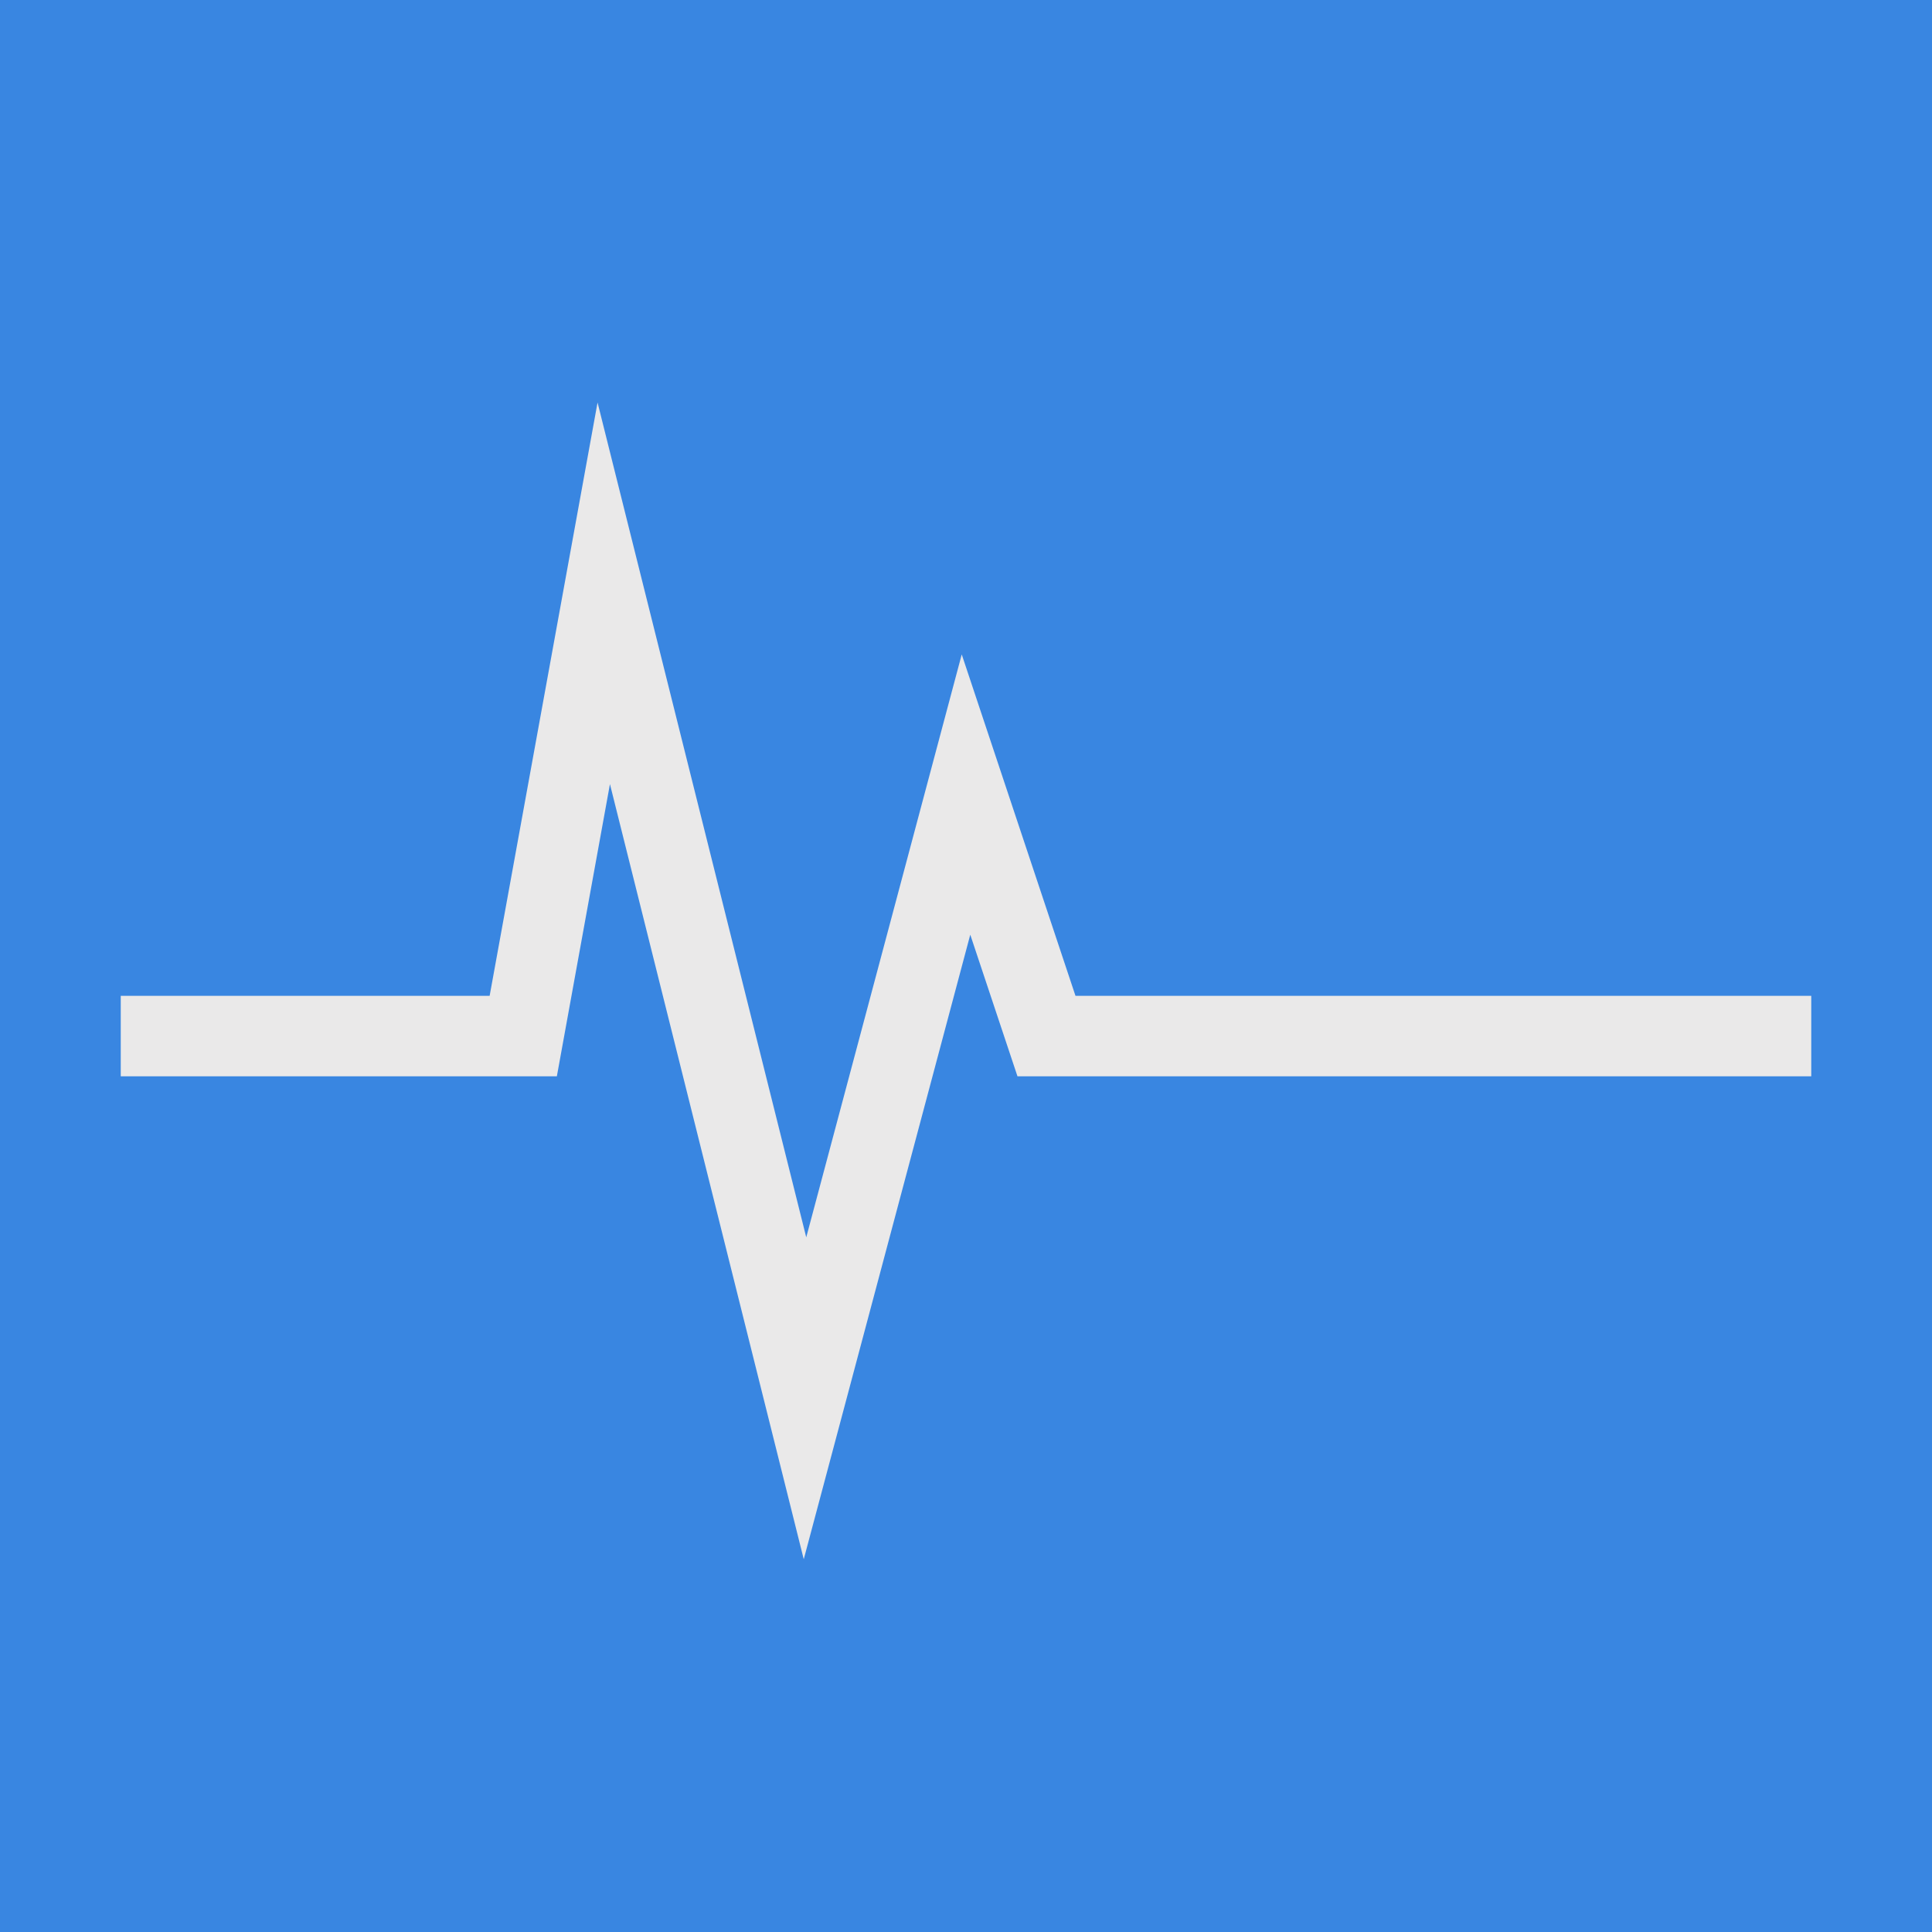 <svg xmlns="http://www.w3.org/2000/svg" width="48" height="48" viewBox="0 0 48 48">
    <g fill="none" fill-rule="evenodd">
        <path fill="#3986E1" d="M0 0H48V48H0z"/>
        <path fill="#EAE9E9" fill-rule="nonzero" d="M12.165 24.741L14.846 10 20.031 30.741 23.894 16.259 26.72 24.741 45 24.741 45 26.741 25.279 26.741 24.106 23.222 19.969 38.739 15.154 19.481 13.835 26.741 3 26.741 3 24.741z"/>
    </g>
</svg>
